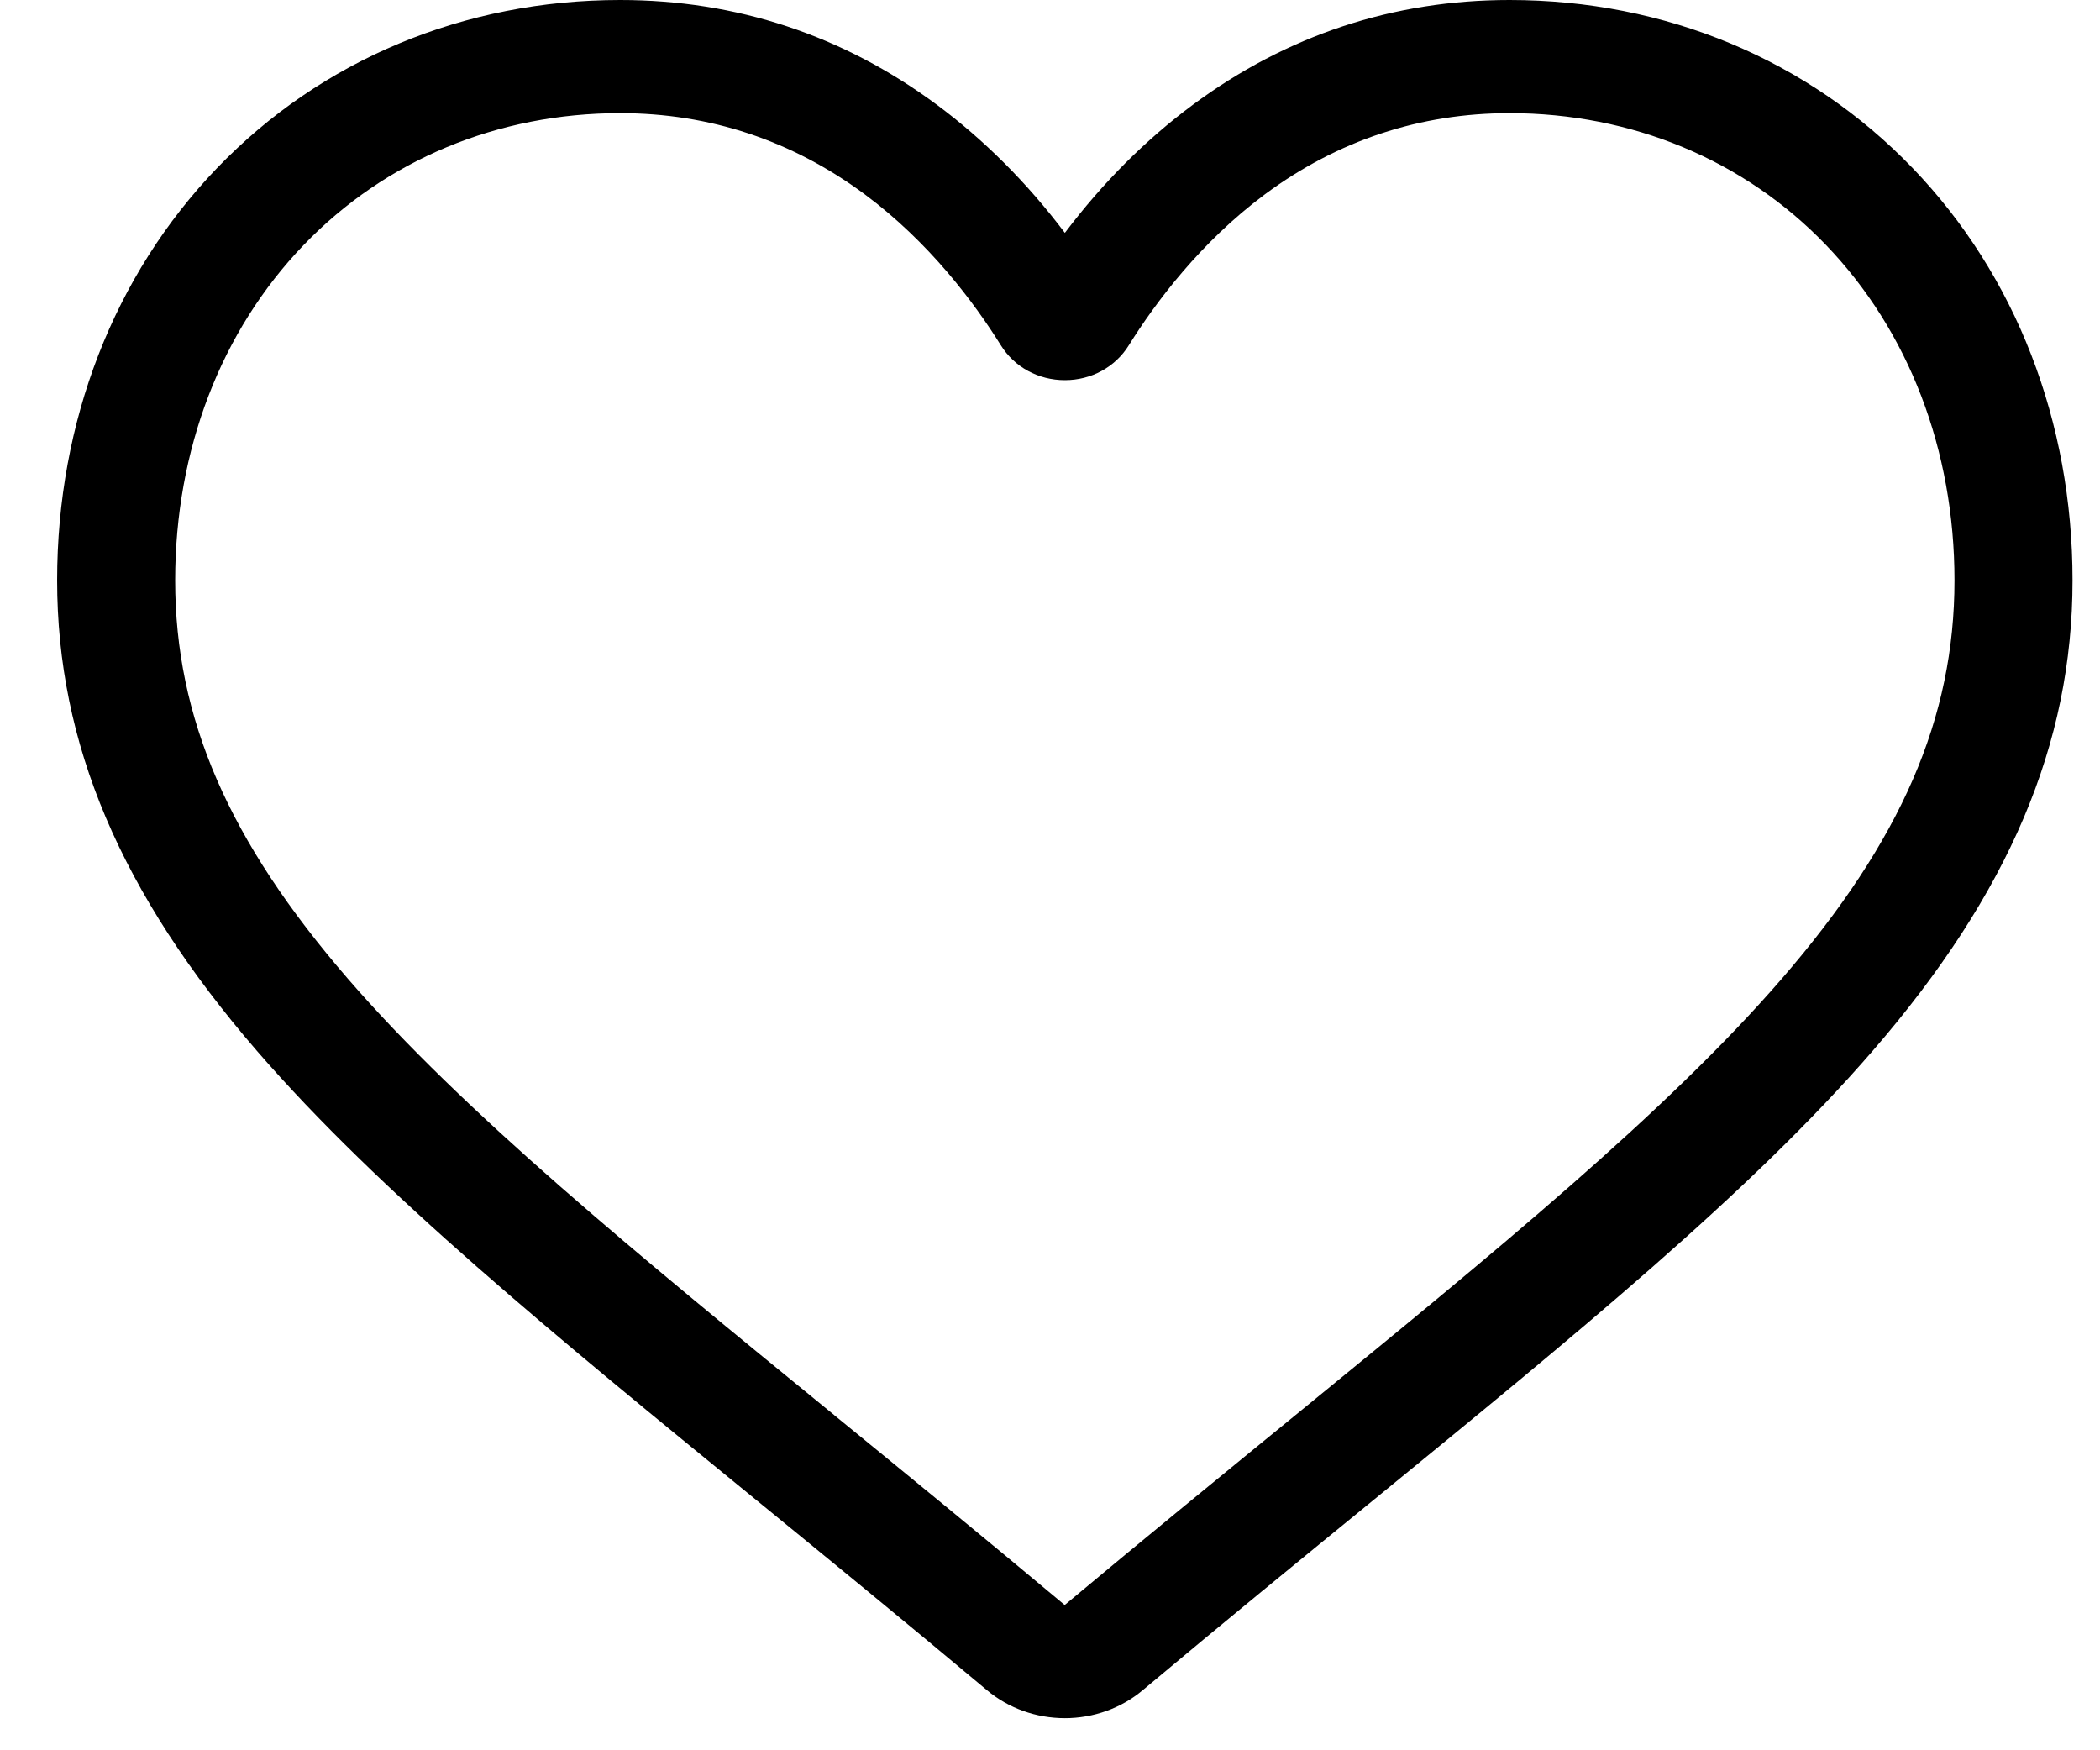 <svg width="24" height="20" viewBox="0 0 24 20" fill="none" xmlns="http://www.w3.org/2000/svg">
<path d="M12.17 19.633C11.842 19.633 11.526 19.52 11.279 19.313C10.349 18.533 9.452 17.801 8.66 17.154L8.656 17.151C6.335 15.257 4.332 13.62 2.937 12.009C1.379 10.207 0.653 8.498 0.653 6.632C0.653 4.819 1.302 3.146 2.48 1.921C3.672 0.682 5.309 0 7.087 0C8.417 0 9.635 0.403 10.707 1.197C11.247 1.598 11.738 2.088 12.17 2.661C12.602 2.088 13.092 1.598 13.633 1.197C14.705 0.403 15.922 0 17.252 0C19.031 0 20.667 0.682 21.859 1.921C23.038 3.146 23.686 4.819 23.686 6.632C23.686 8.498 22.961 10.207 21.402 12.008C20.008 13.62 18.004 15.256 15.684 17.151C14.891 17.798 13.992 18.532 13.06 19.313C12.814 19.52 12.497 19.633 12.17 19.633ZM7.087 1.293C5.69 1.293 4.406 1.827 3.472 2.798C2.524 3.783 2.002 5.144 2.002 6.632C2.002 8.202 2.611 9.606 3.976 11.184C5.296 12.709 7.258 14.312 9.531 16.167L9.535 16.171C10.33 16.82 11.23 17.555 12.168 18.34C13.111 17.553 14.013 16.817 14.809 16.167C17.081 14.312 19.044 12.709 20.363 11.184C21.729 9.606 22.337 8.202 22.337 6.632C22.337 5.144 21.815 3.783 20.867 2.798C19.933 1.827 18.649 1.293 17.252 1.293C16.228 1.293 15.288 1.605 14.458 2.219C13.719 2.768 13.203 3.461 12.901 3.945C12.746 4.195 12.472 4.344 12.17 4.344C11.867 4.344 11.593 4.195 11.438 3.945C11.136 3.461 10.621 2.768 9.881 2.219C9.051 1.605 8.111 1.293 7.087 1.293Z" fill="black"/>
</svg>

